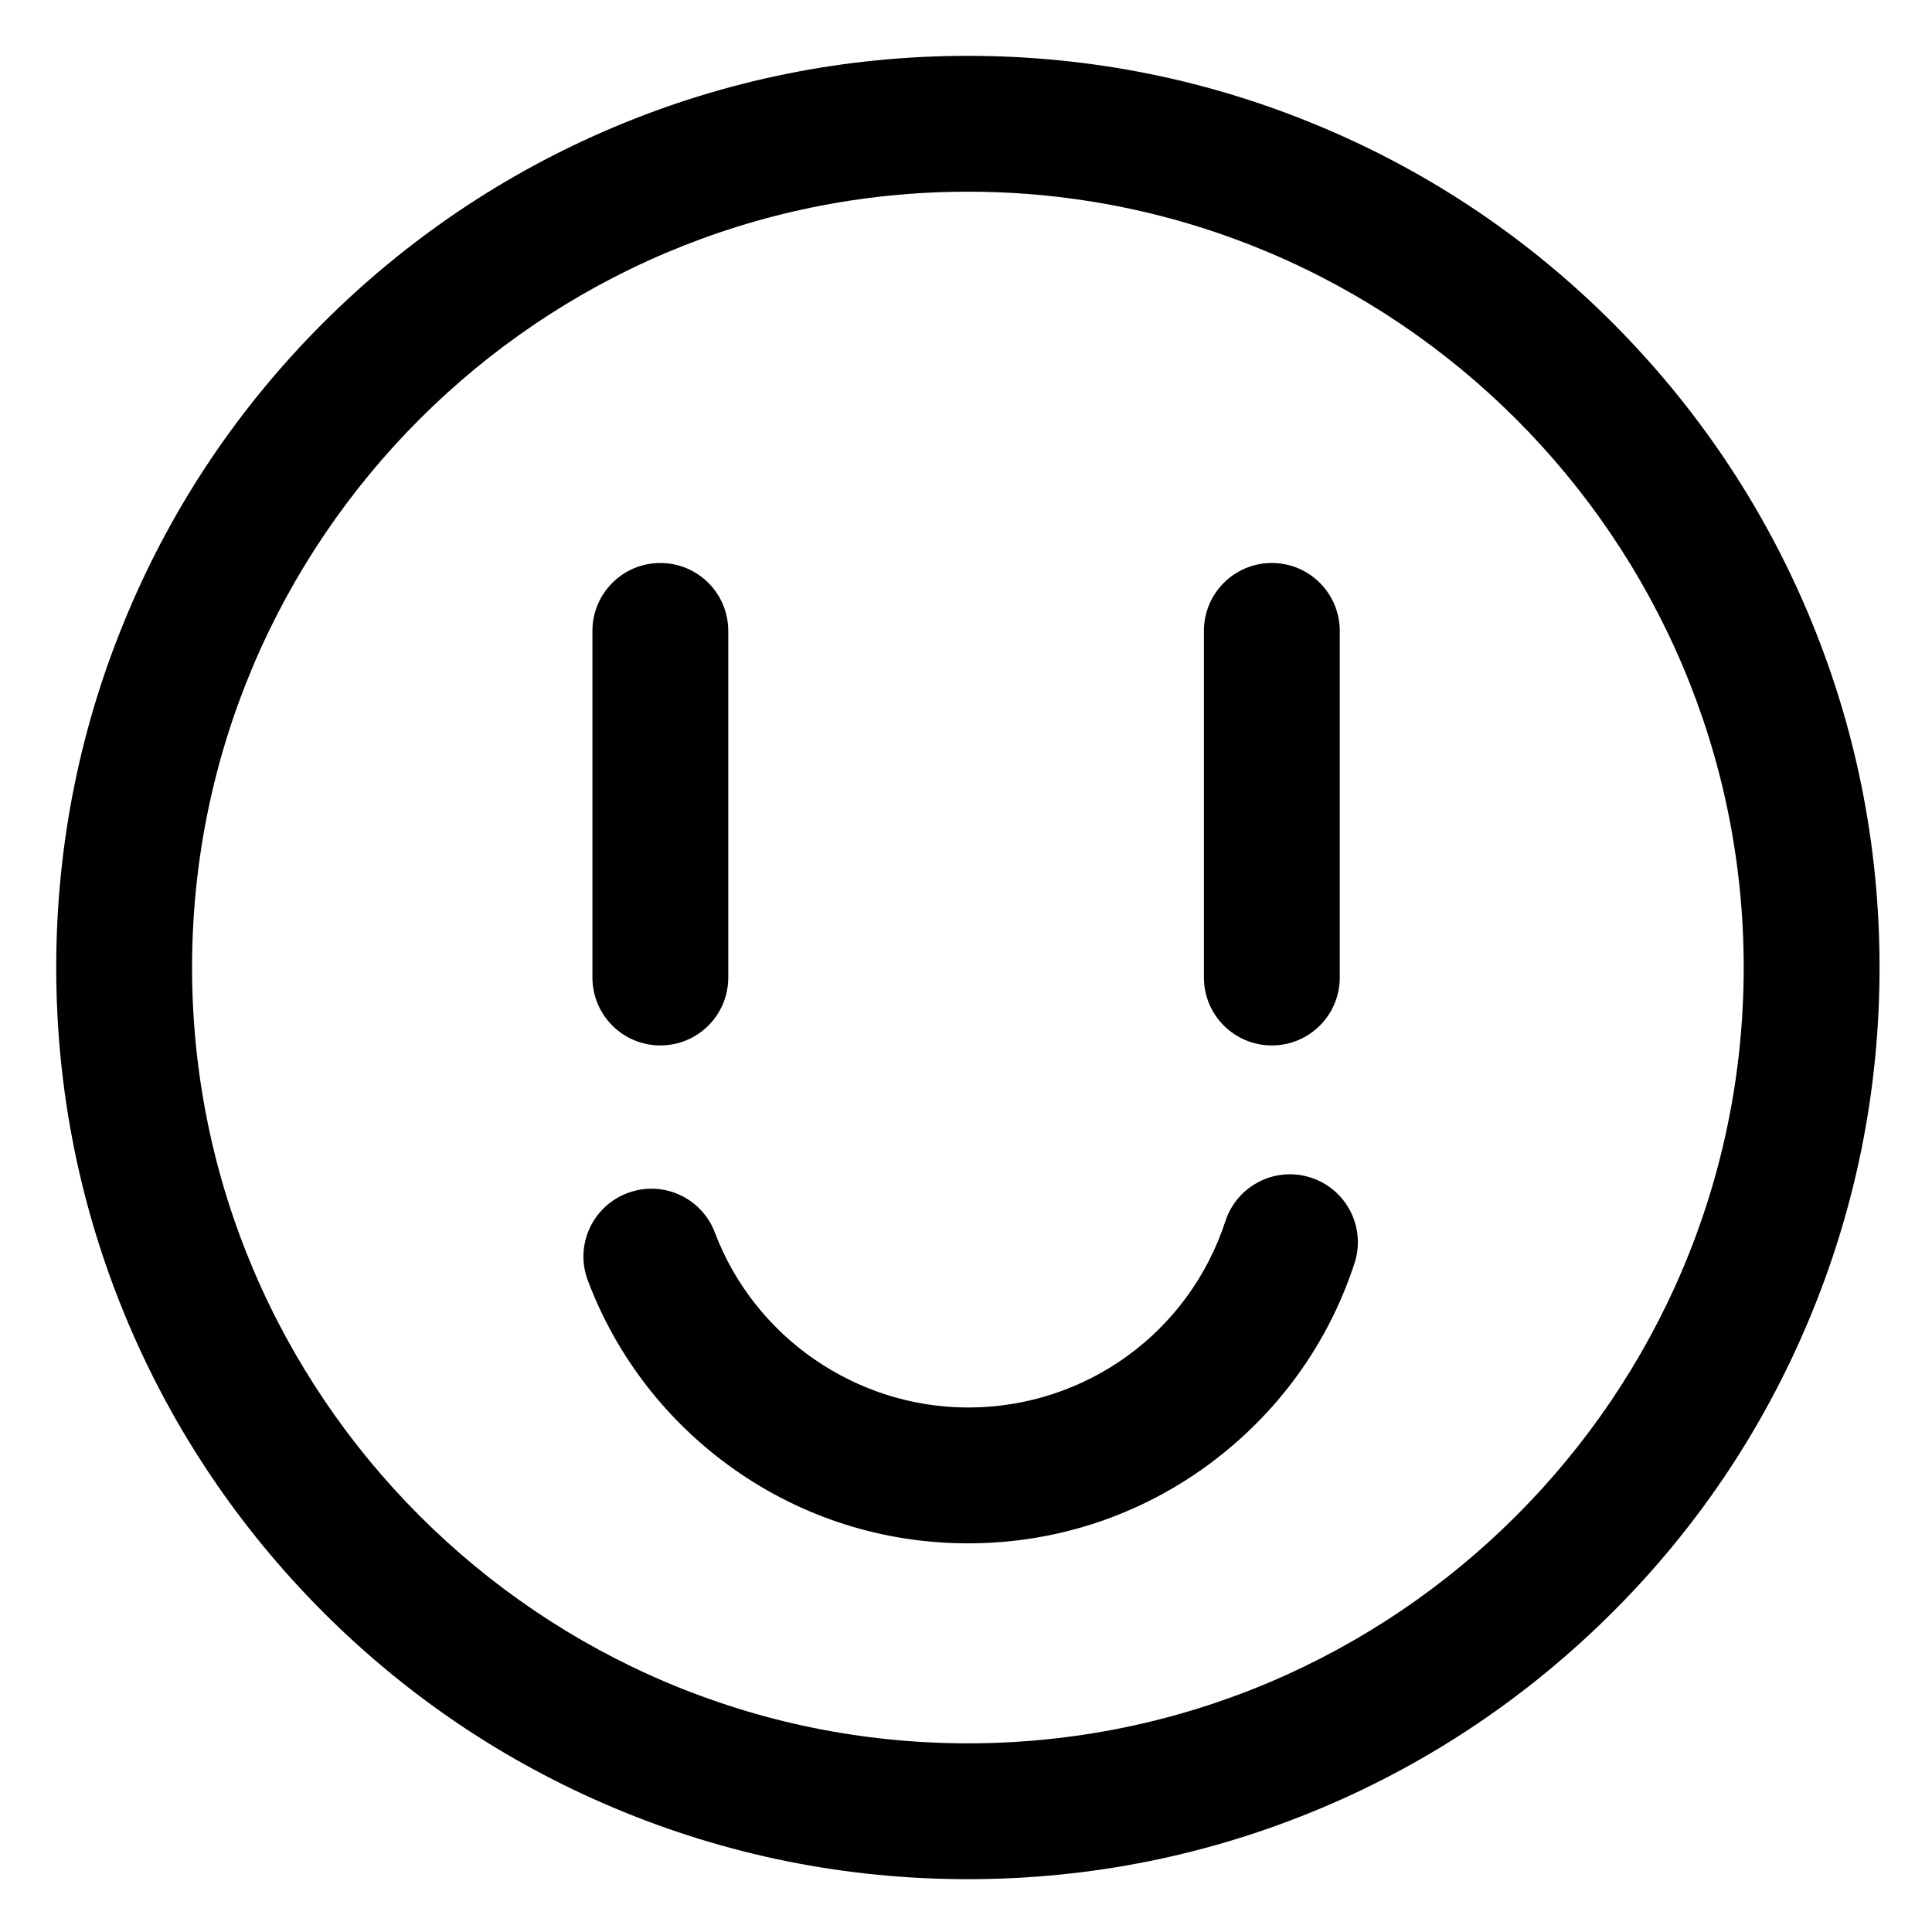 <?xml version="1.0" standalone="no"?><!DOCTYPE svg PUBLIC "-//W3C//DTD SVG 1.1//EN" "http://www.w3.org/Graphics/SVG/1.1/DTD/svg11.dtd"><svg t="1643264412548" class="icon" viewBox="0 0 1024 1024" version="1.1" xmlns="http://www.w3.org/2000/svg" p-id="10667" xmlns:xlink="http://www.w3.org/1999/xlink" width="200" height="200"><defs><style type="text/css"></style></defs><path d="M958.2 324.7c-24.3-57.5-59.2-109.2-103.5-153.6-44.4-44.4-96-79.2-153.6-103.5-59.6-25.2-122.9-38-188.1-38s-128.5 12.8-188.1 38c-57.5 24.3-109.2 59.2-153.6 103.5-44.4 44.4-79.2 96-103.5 153.6-25.2 59.6-38 122.9-38 188.1s12.8 128.5 38 188.1c24.3 57.5 59.2 109.2 103.5 153.6 44.4 44.4 96 79.2 153.6 103.5 59.6 25.2 122.9 38 188.1 38s128.5-12.8 188.1-38c57.5-24.3 109.2-59.2 153.6-103.5s79.2-96 103.5-153.6c25.2-59.6 38-122.9 38-188.1s-12.8-128.5-38-188.1zM513 924c-226.7 0-411.2-184.5-411.2-411.2S286.3 101.6 513 101.6s411.2 184.5 411.2 411.2S739.7 924 513 924z" p-id="10668"></path><path d="M694.9 624.2c-18.9-6.2-39.2 4.1-45.4 23-19.3 59.1-74.1 98.8-136.4 98.8-59.3 0-113.2-37.2-134.2-92.7-7-18.6-27.8-28-46.4-20.9-18.6 7-28 27.8-20.9 46.4 15.3 40.5 42.2 75.1 77.7 100.1 36.4 25.6 79.2 39.1 123.8 39.1 46.3 0 90.5-14.5 127.7-41.9 36.4-26.9 63.1-63.7 77.1-106.5 6.2-18.9-4.1-39.2-23-45.4zM350 554.1c19.9 0 36-16.1 36-36V334.4c0-19.9-16.1-36-36-36s-36 16.1-36 36v183.7c0 19.9 16.1 36 36 36zM674.1 554.1c19.9 0 36-16.1 36-36V334.4c0-19.9-16.1-36-36-36s-36 16.1-36 36v183.7c0 19.9 16.1 36 36 36z" p-id="10669"></path></svg>